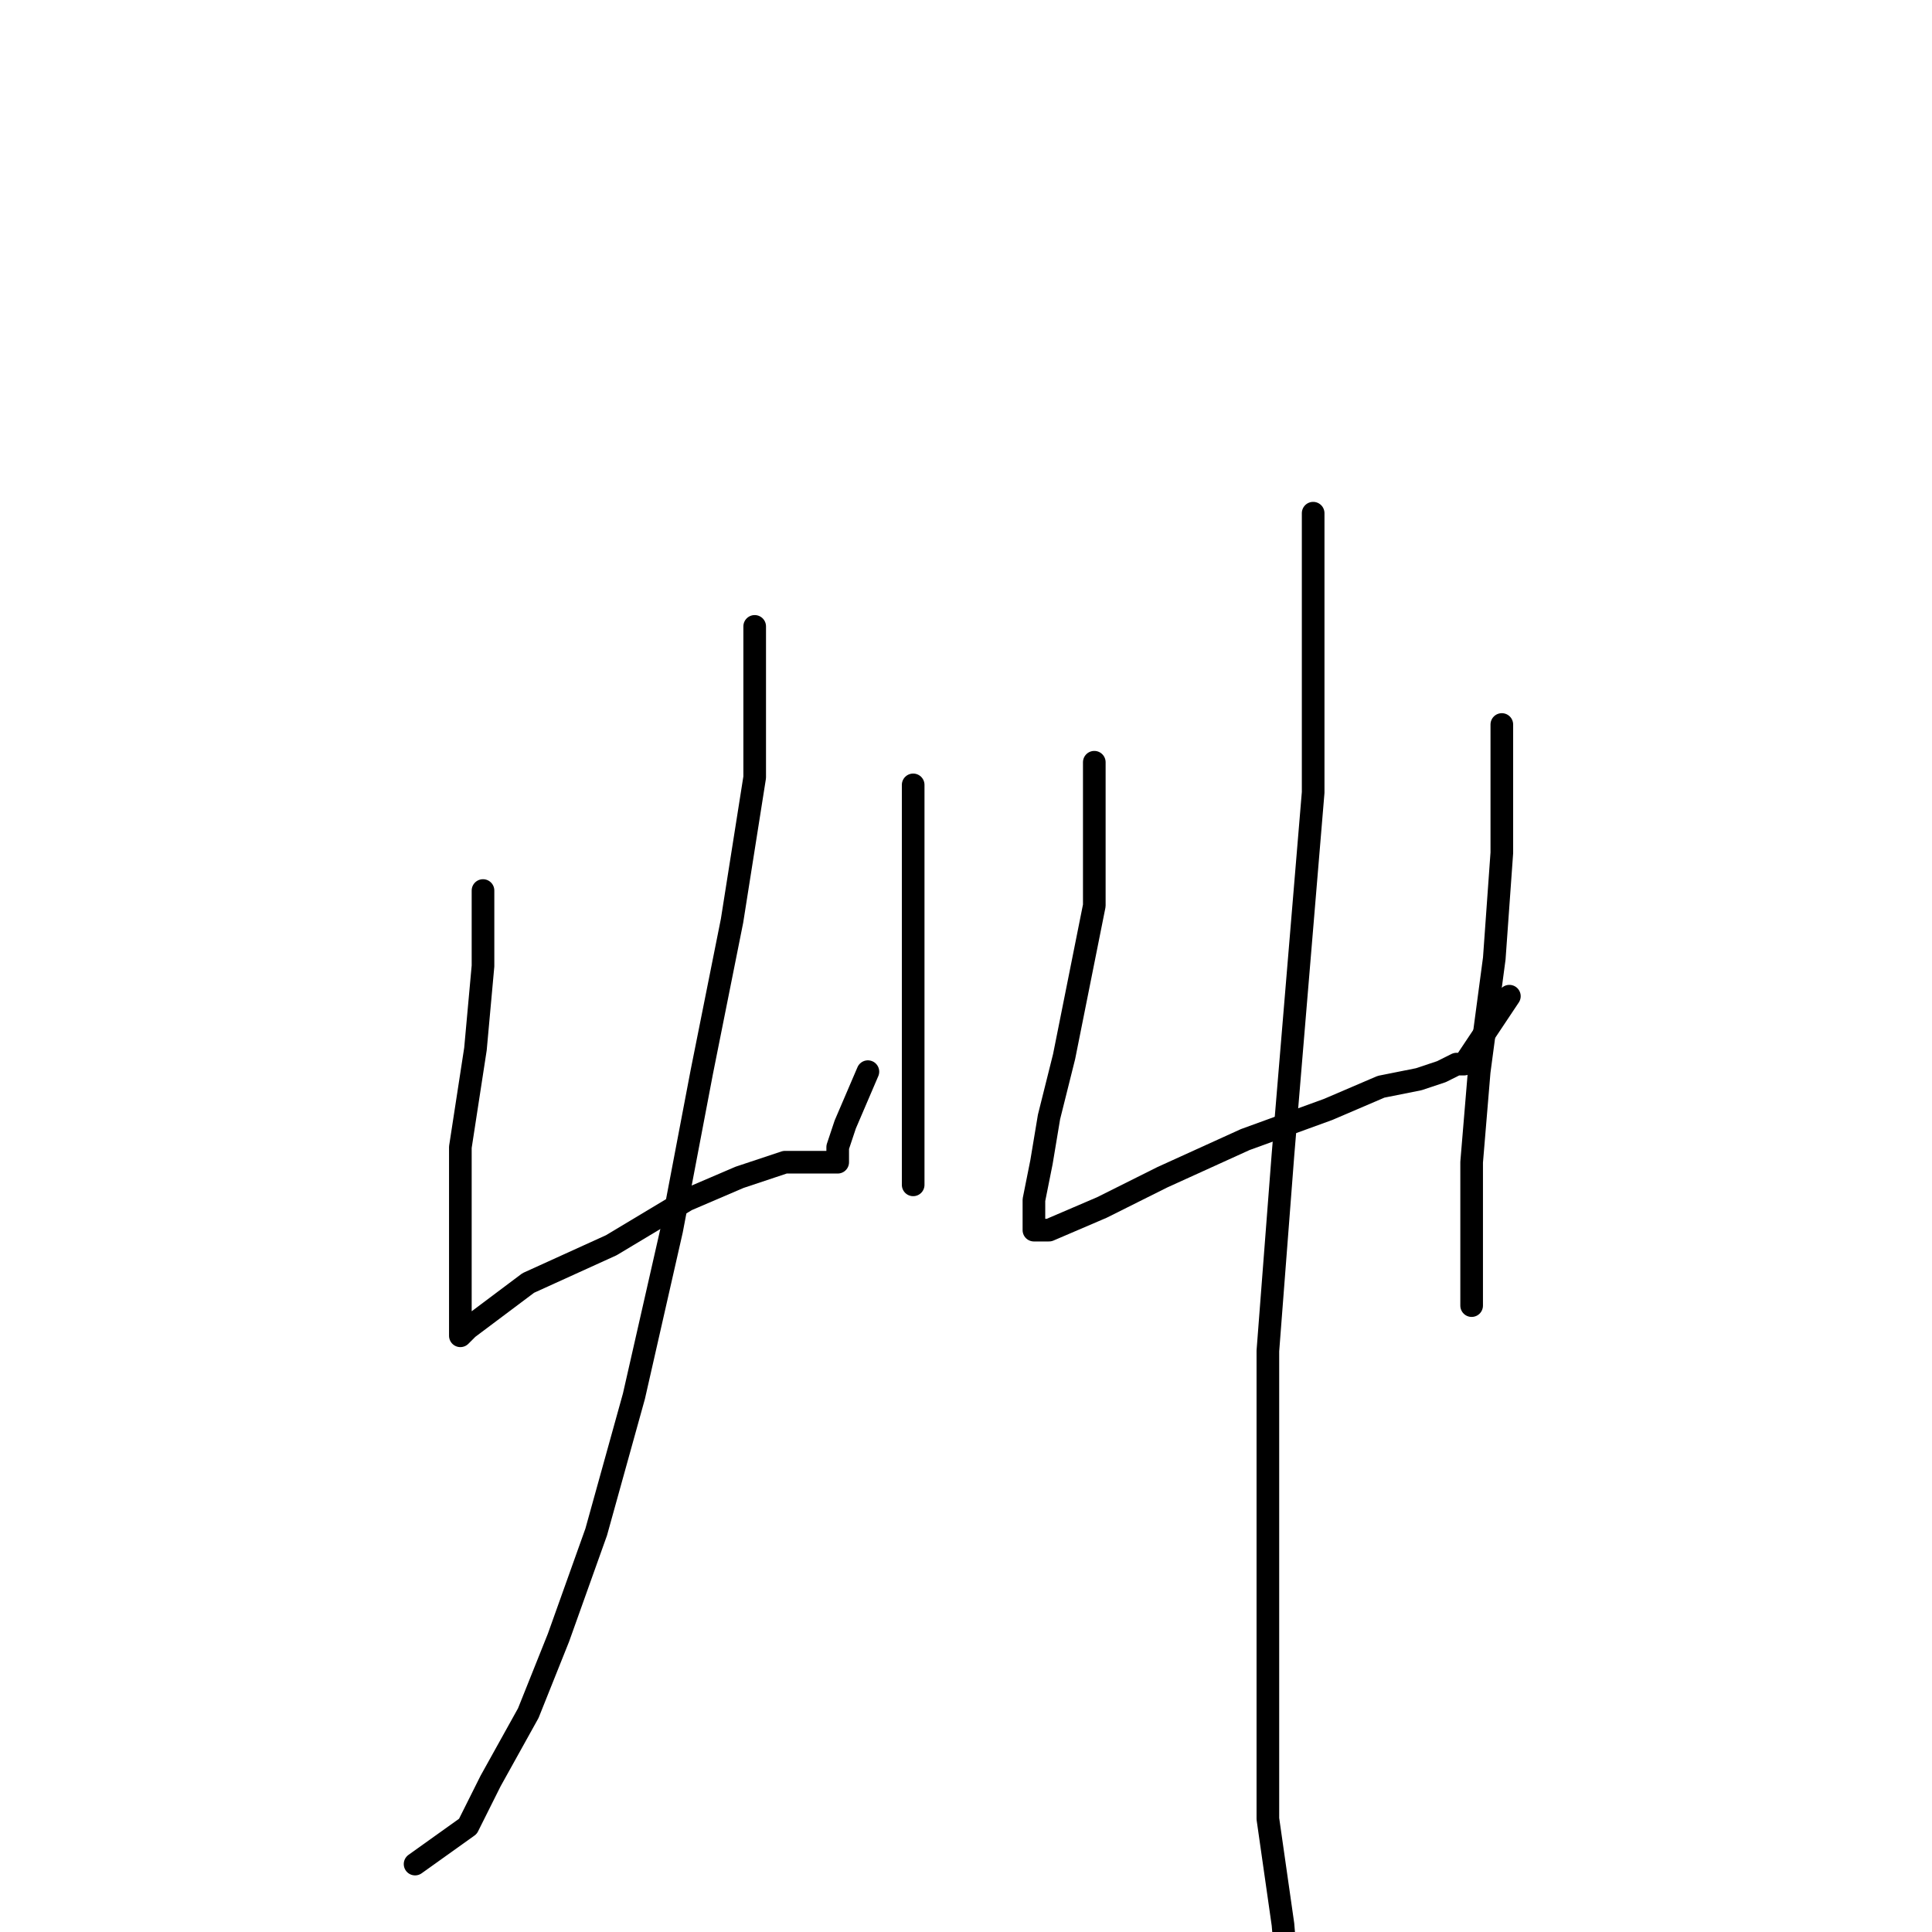 <?xml version="1.0" standalone="no"?>
    <svg width="256" height="256" xmlns="http://www.w3.org/2000/svg" version="1.1">
    <polyline stroke="black" stroke-width="3" stroke-linecap="round" fill="transparent" stroke-linejoin="round" points="64 118 64 128 63 139 61 152 61 162 61 168 61 172 61 176 61 177 62 176 70 170 81 165 91 159 98 156 104 154 107 154 110 154 111 154 111 153 111 152 112 149 115 142 115 142 " />
        <polyline stroke="black" stroke-width="3" stroke-linecap="round" fill="transparent" stroke-linejoin="round" points="121 104 121 110 121 117 121 128 121 136 121 144 121 150 121 155 121 157 121 157 " />
        <polyline stroke="black" stroke-width="3" stroke-linecap="round" fill="transparent" stroke-linejoin="round" points="100 83 100 91 100 103 97 122 93 142 89 163 84 185 79 203 74 217 70 227 65 236 62 242 55 247 55 247 " />
        <polyline stroke="black" stroke-width="3" stroke-linecap="round" fill="transparent" stroke-linejoin="round" points="145 101 145 105 145 112 145 120 143 130 141 140 139 148 138 154 137 159 137 162 137 163 139 163 146 160 154 156 165 151 176 147 183 144 188 143 191 142 193 141 194 141 196 138 200 132 200 132 " />
        <polyline stroke="black" stroke-width="3" stroke-linecap="round" fill="transparent" stroke-linejoin="round" points="199 96 199 103 199 113 198 127 196 142 195 154 195 163 195 168 195 173 195 173 " />
        <polyline stroke="black" stroke-width="3" stroke-linecap="round" fill="transparent" stroke-linejoin="round" points="174 68 174 76 174 88 174 105 172 129 170 153 168 179 168 204 168 226 168 241 170 255 171 267 171 267 " />
        </svg>